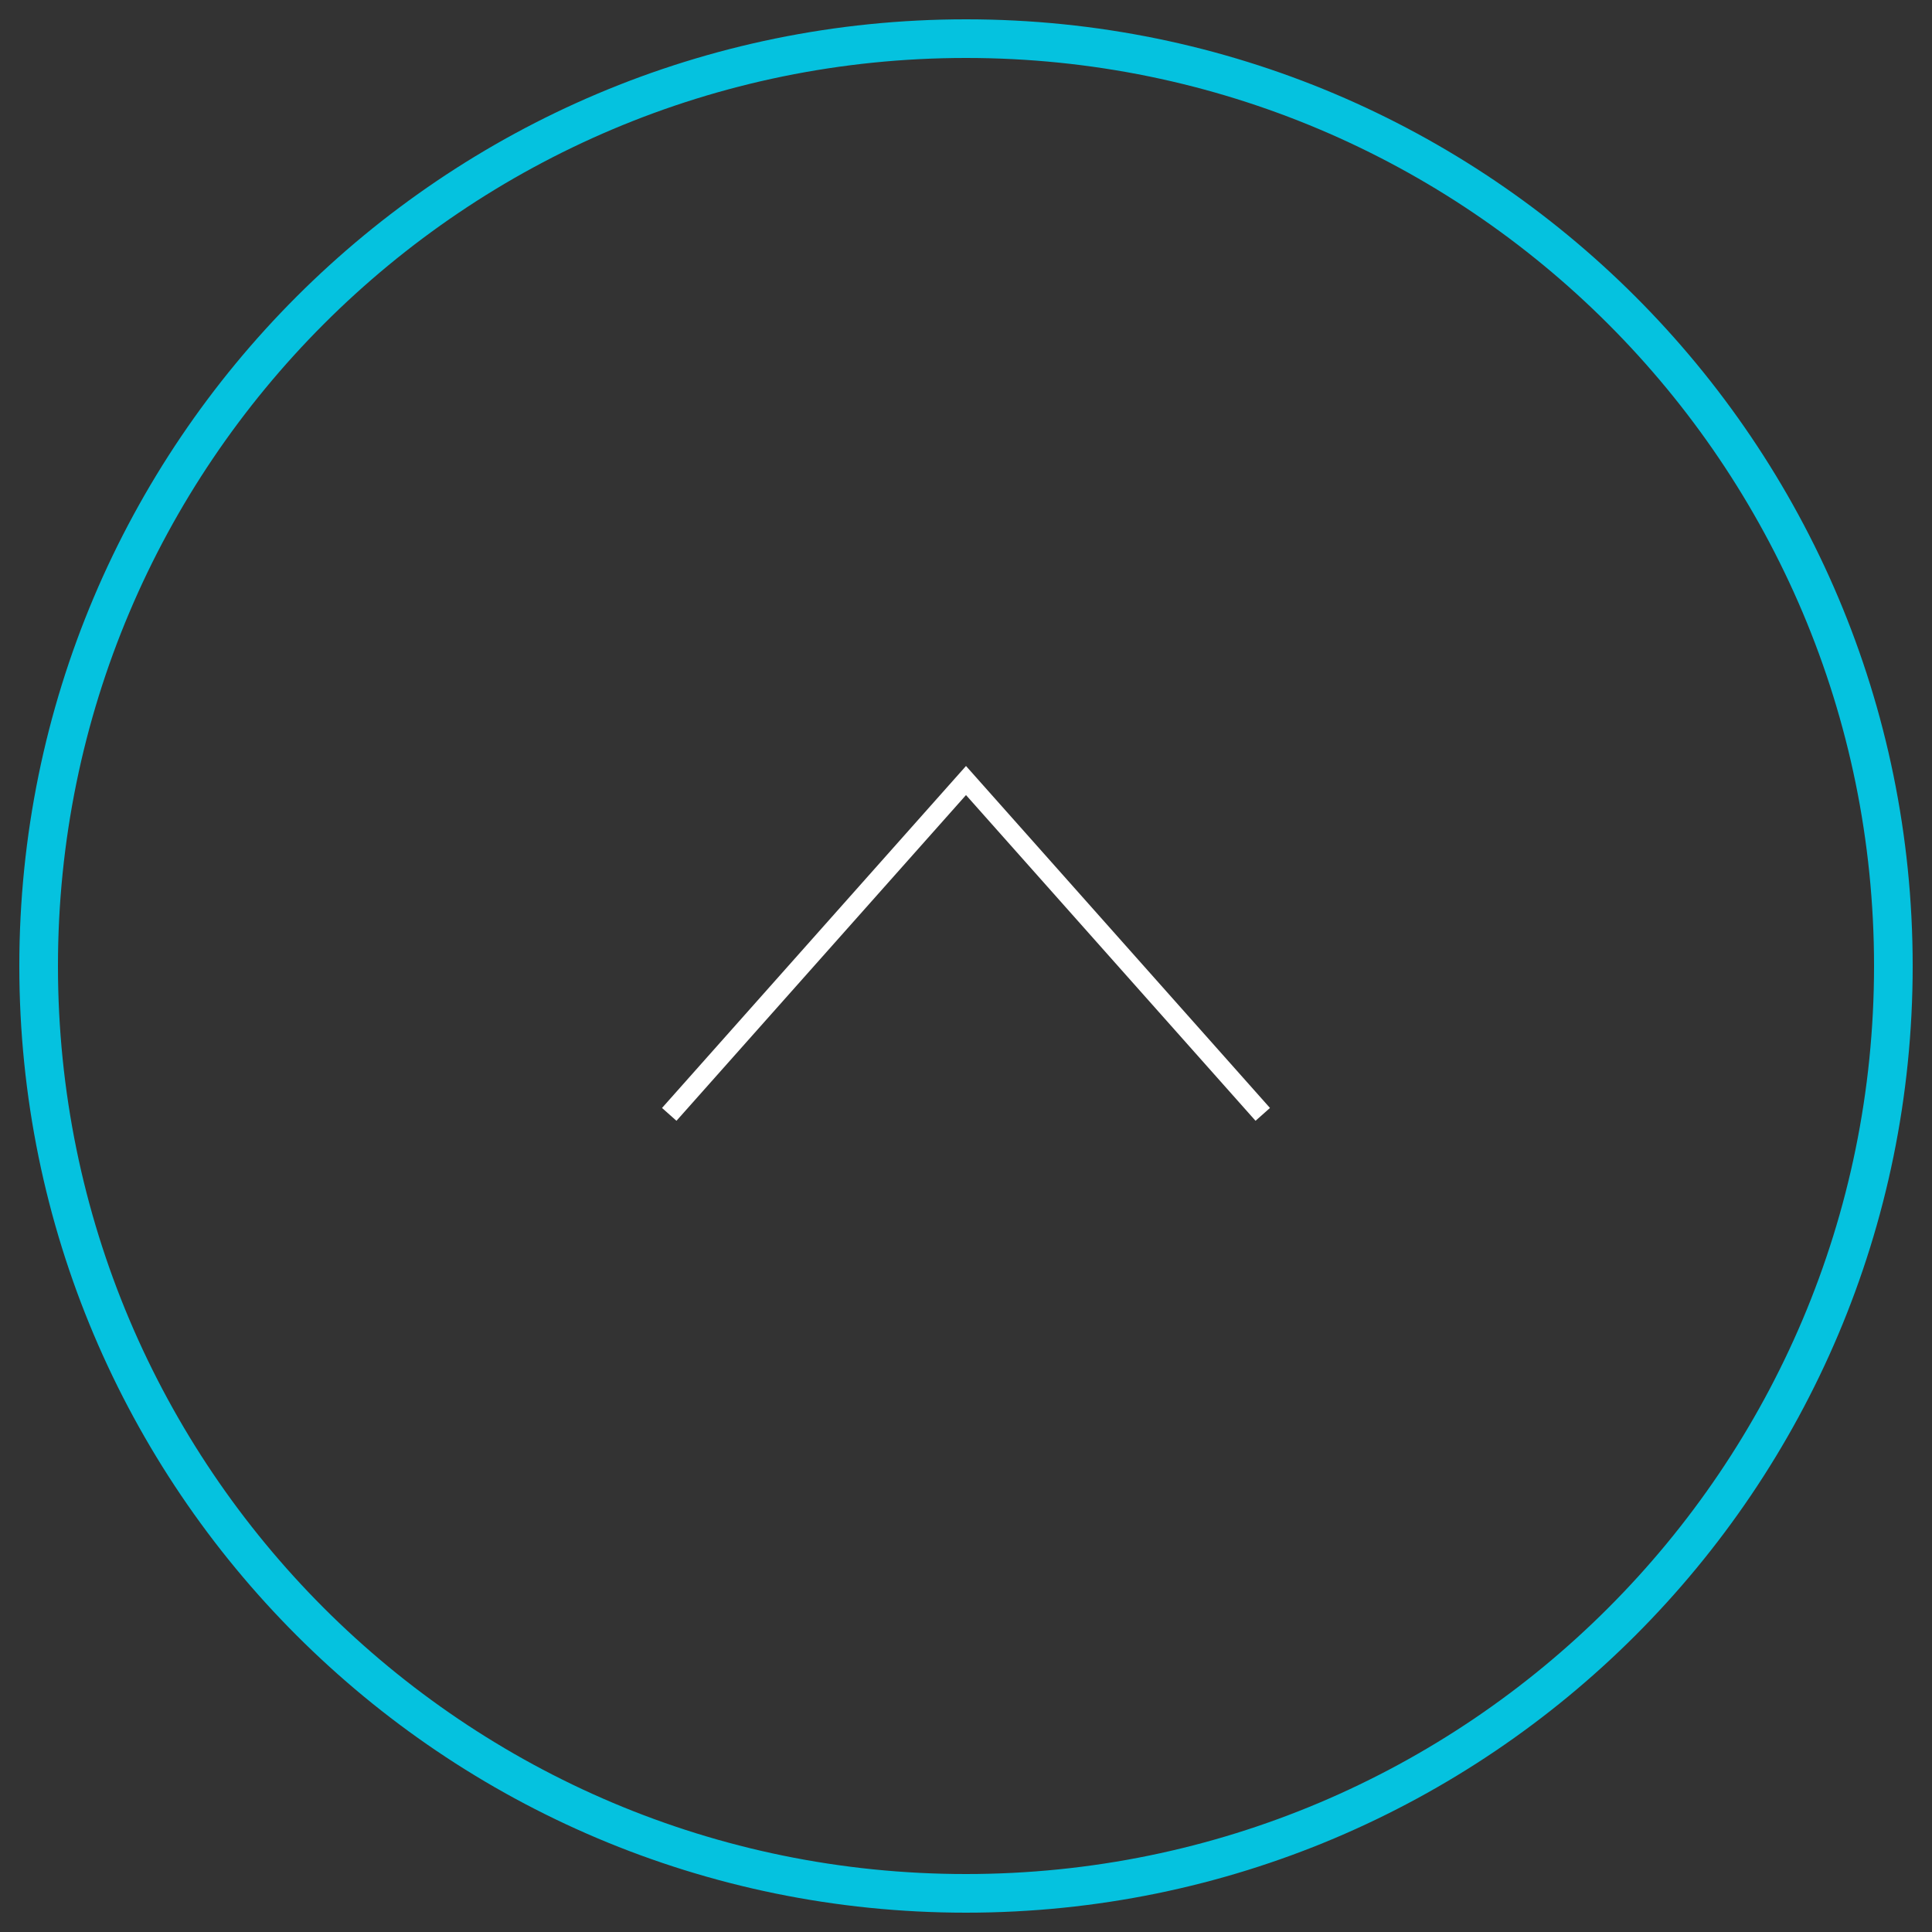 <svg width="50" height="50" fill="none" xmlns="http://www.w3.org/2000/svg"><rect width="100%" height="100%" fill="#333333" stroke="none"/><path d="M25 49c13.255 0 24-10.745 24-24S38.255 1 25 1 1 11.745 1 25s10.745 24 24 24Z" stroke="#05C2DF" stroke-miterlimit="10"/><path d="M32.68 28.84 25 20.2l-7.68 8.64" stroke="#fff" stroke-width=".5"/></svg>